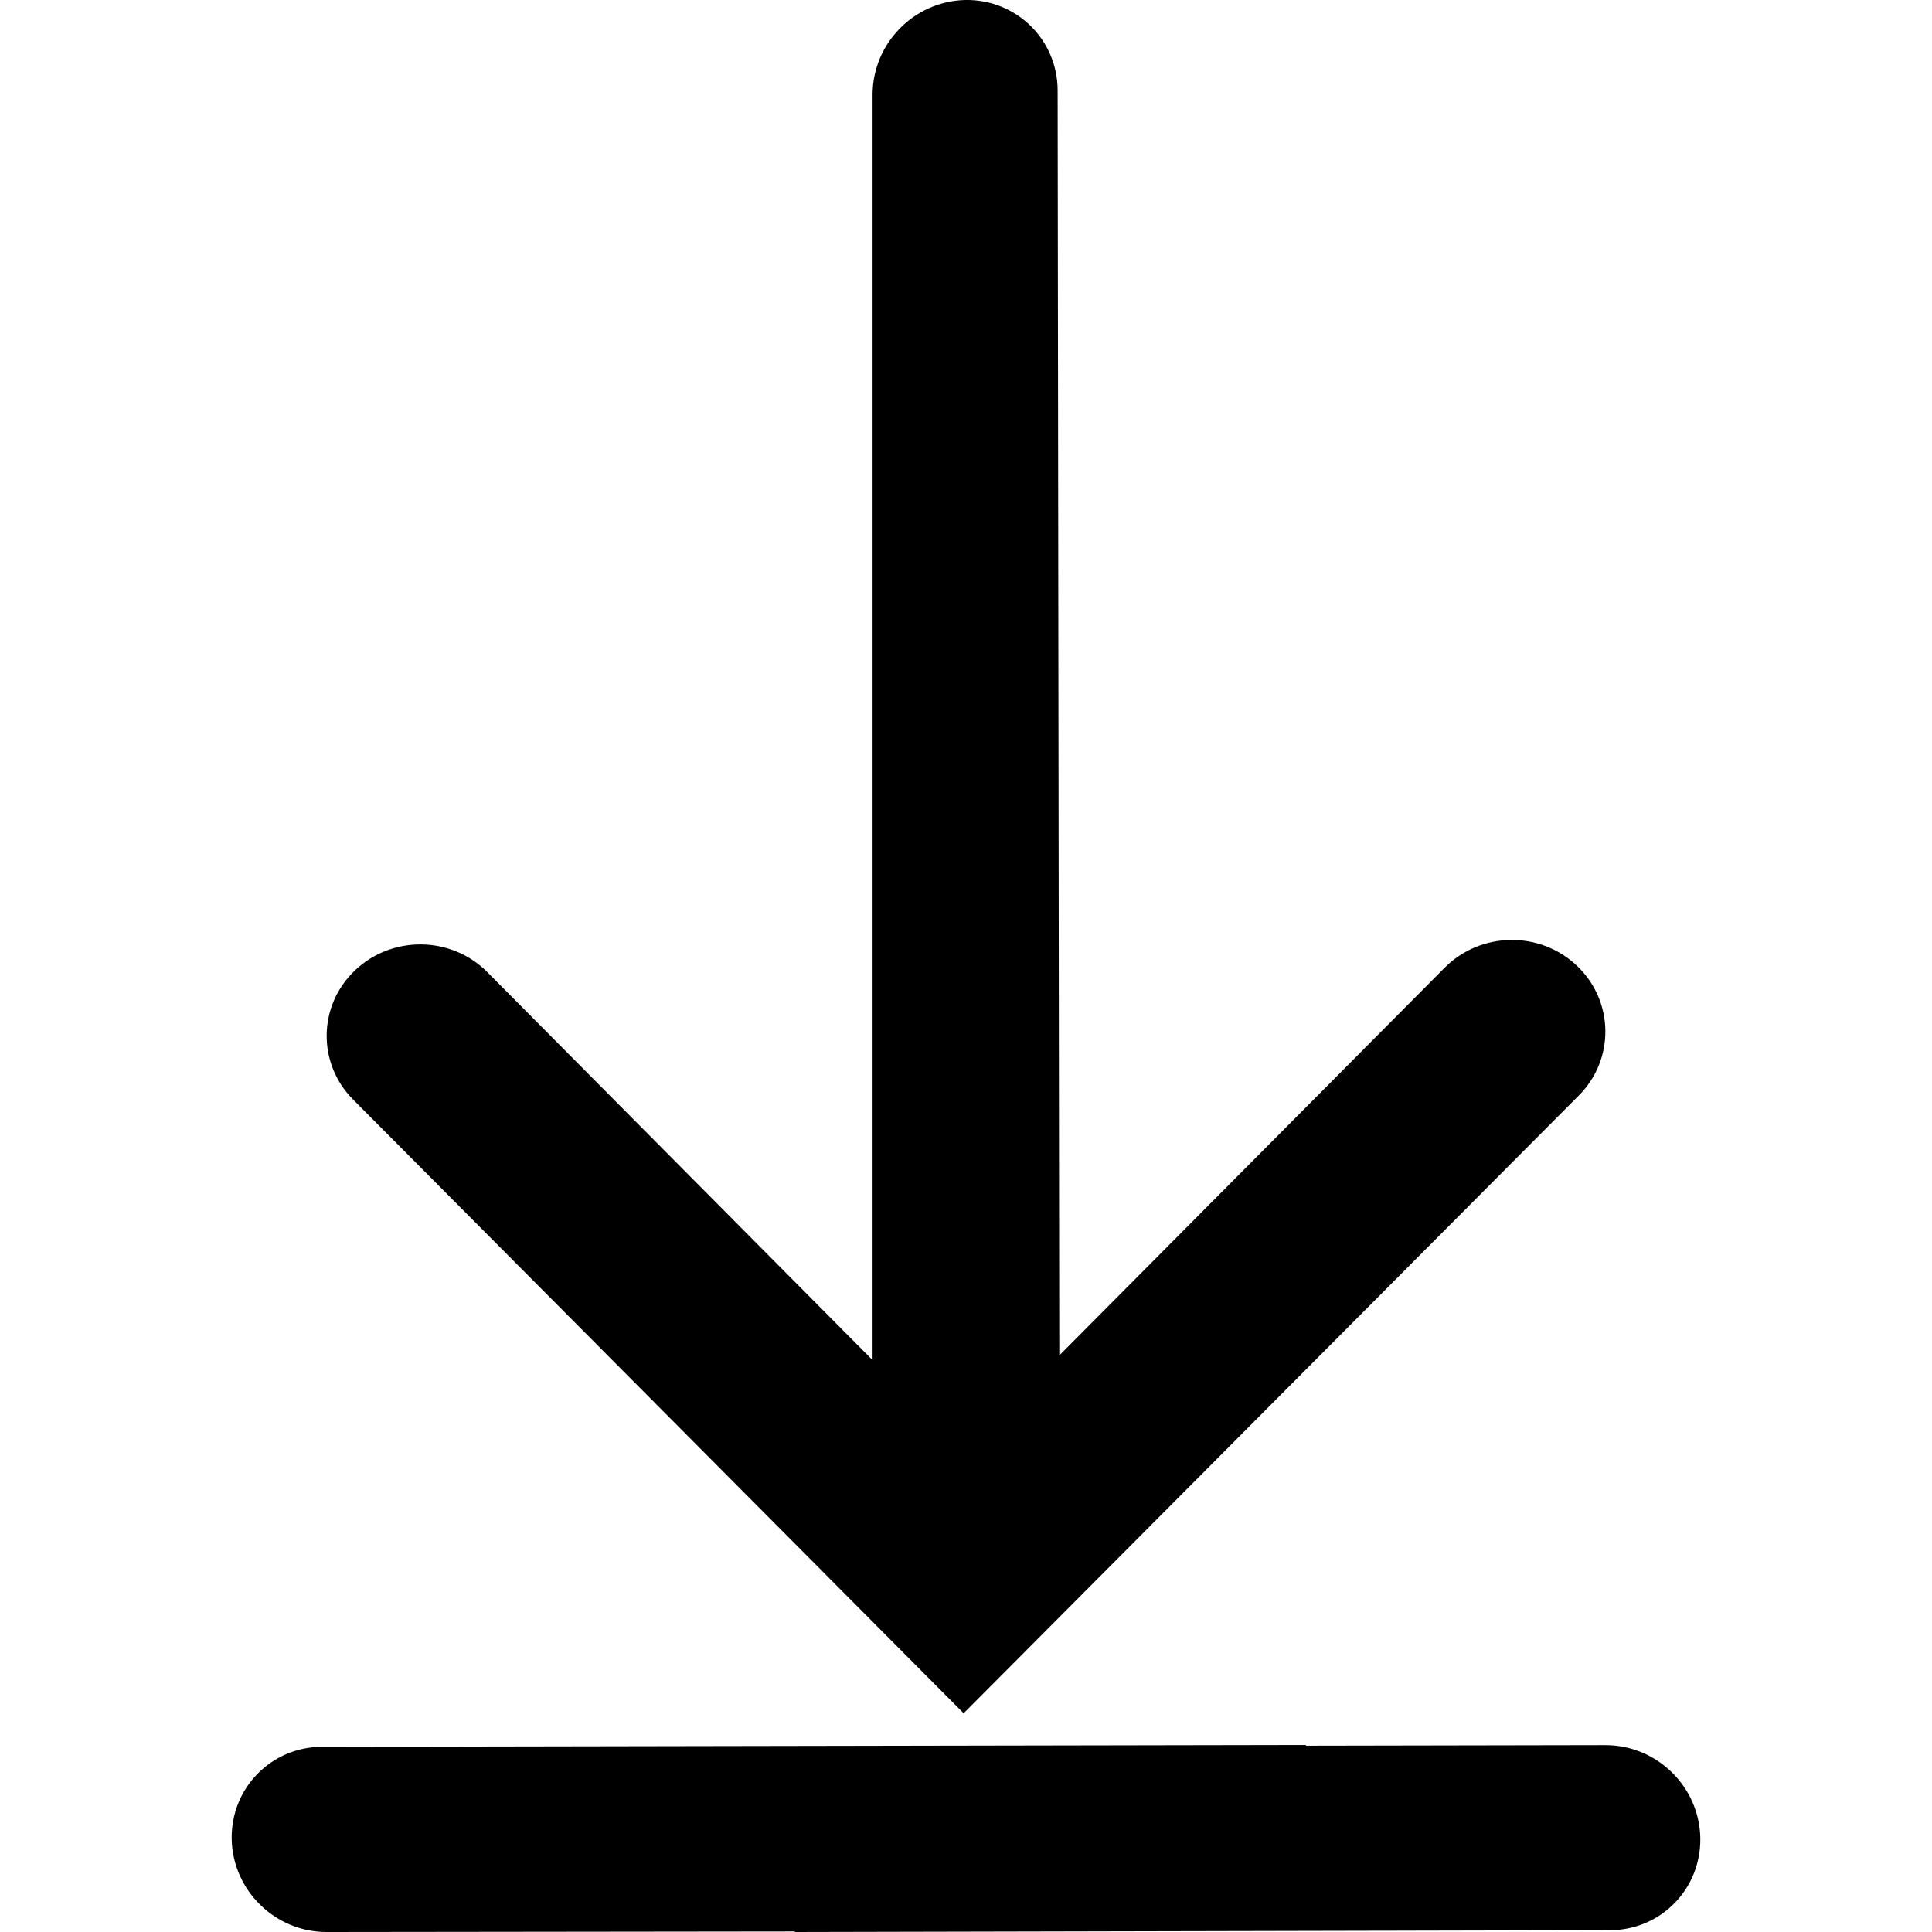<?xml version="1.0" encoding="utf-8"?>
<!-- Generator: Adobe Illustrator 19.1.0, SVG Export Plug-In . SVG Version: 6.00 Build 0)  -->
<svg version="1.1" id="download" xmlns="http://www.w3.org/2000/svg" xmlns:xlink="http://www.w3.org/1999/xlink" x="0px" y="0px"
	 viewBox="0 0 14 14" style="enable-background:new 0 0 14 14;" xml:space="preserve">
<path d="M11.44,7.939l-4.457,4.476l-4.422-4.445
	C2.299,7.709,2.303,7.289,2.571,7.033c0.268-0.256,0.696-0.252,0.958,0.009
	L6.323,9.856V0.685C6.324,0.314,6.623,0.009,6.994,0
	c0.37-0.007,0.67,0.287,0.67,0.656l0.012,9.166l2.795-2.812
	c0.263-0.261,0.691-0.266,0.959-0.009C11.697,7.258,11.701,7.678,11.44,7.939z
	 M9.463,12.645l-7.128,0.013c-0.37,0-0.663,0.3-0.656,0.67
	C1.687,13.699,1.993,13.999,2.364,14l3.396-0.004V14l5.905-0.013
	c0.37-0,0.663-0.3,0.656-0.67c-0.008-0.371-0.314-0.67-0.685-0.671
	l-2.173,0.004V12.645z"/>
</svg>
